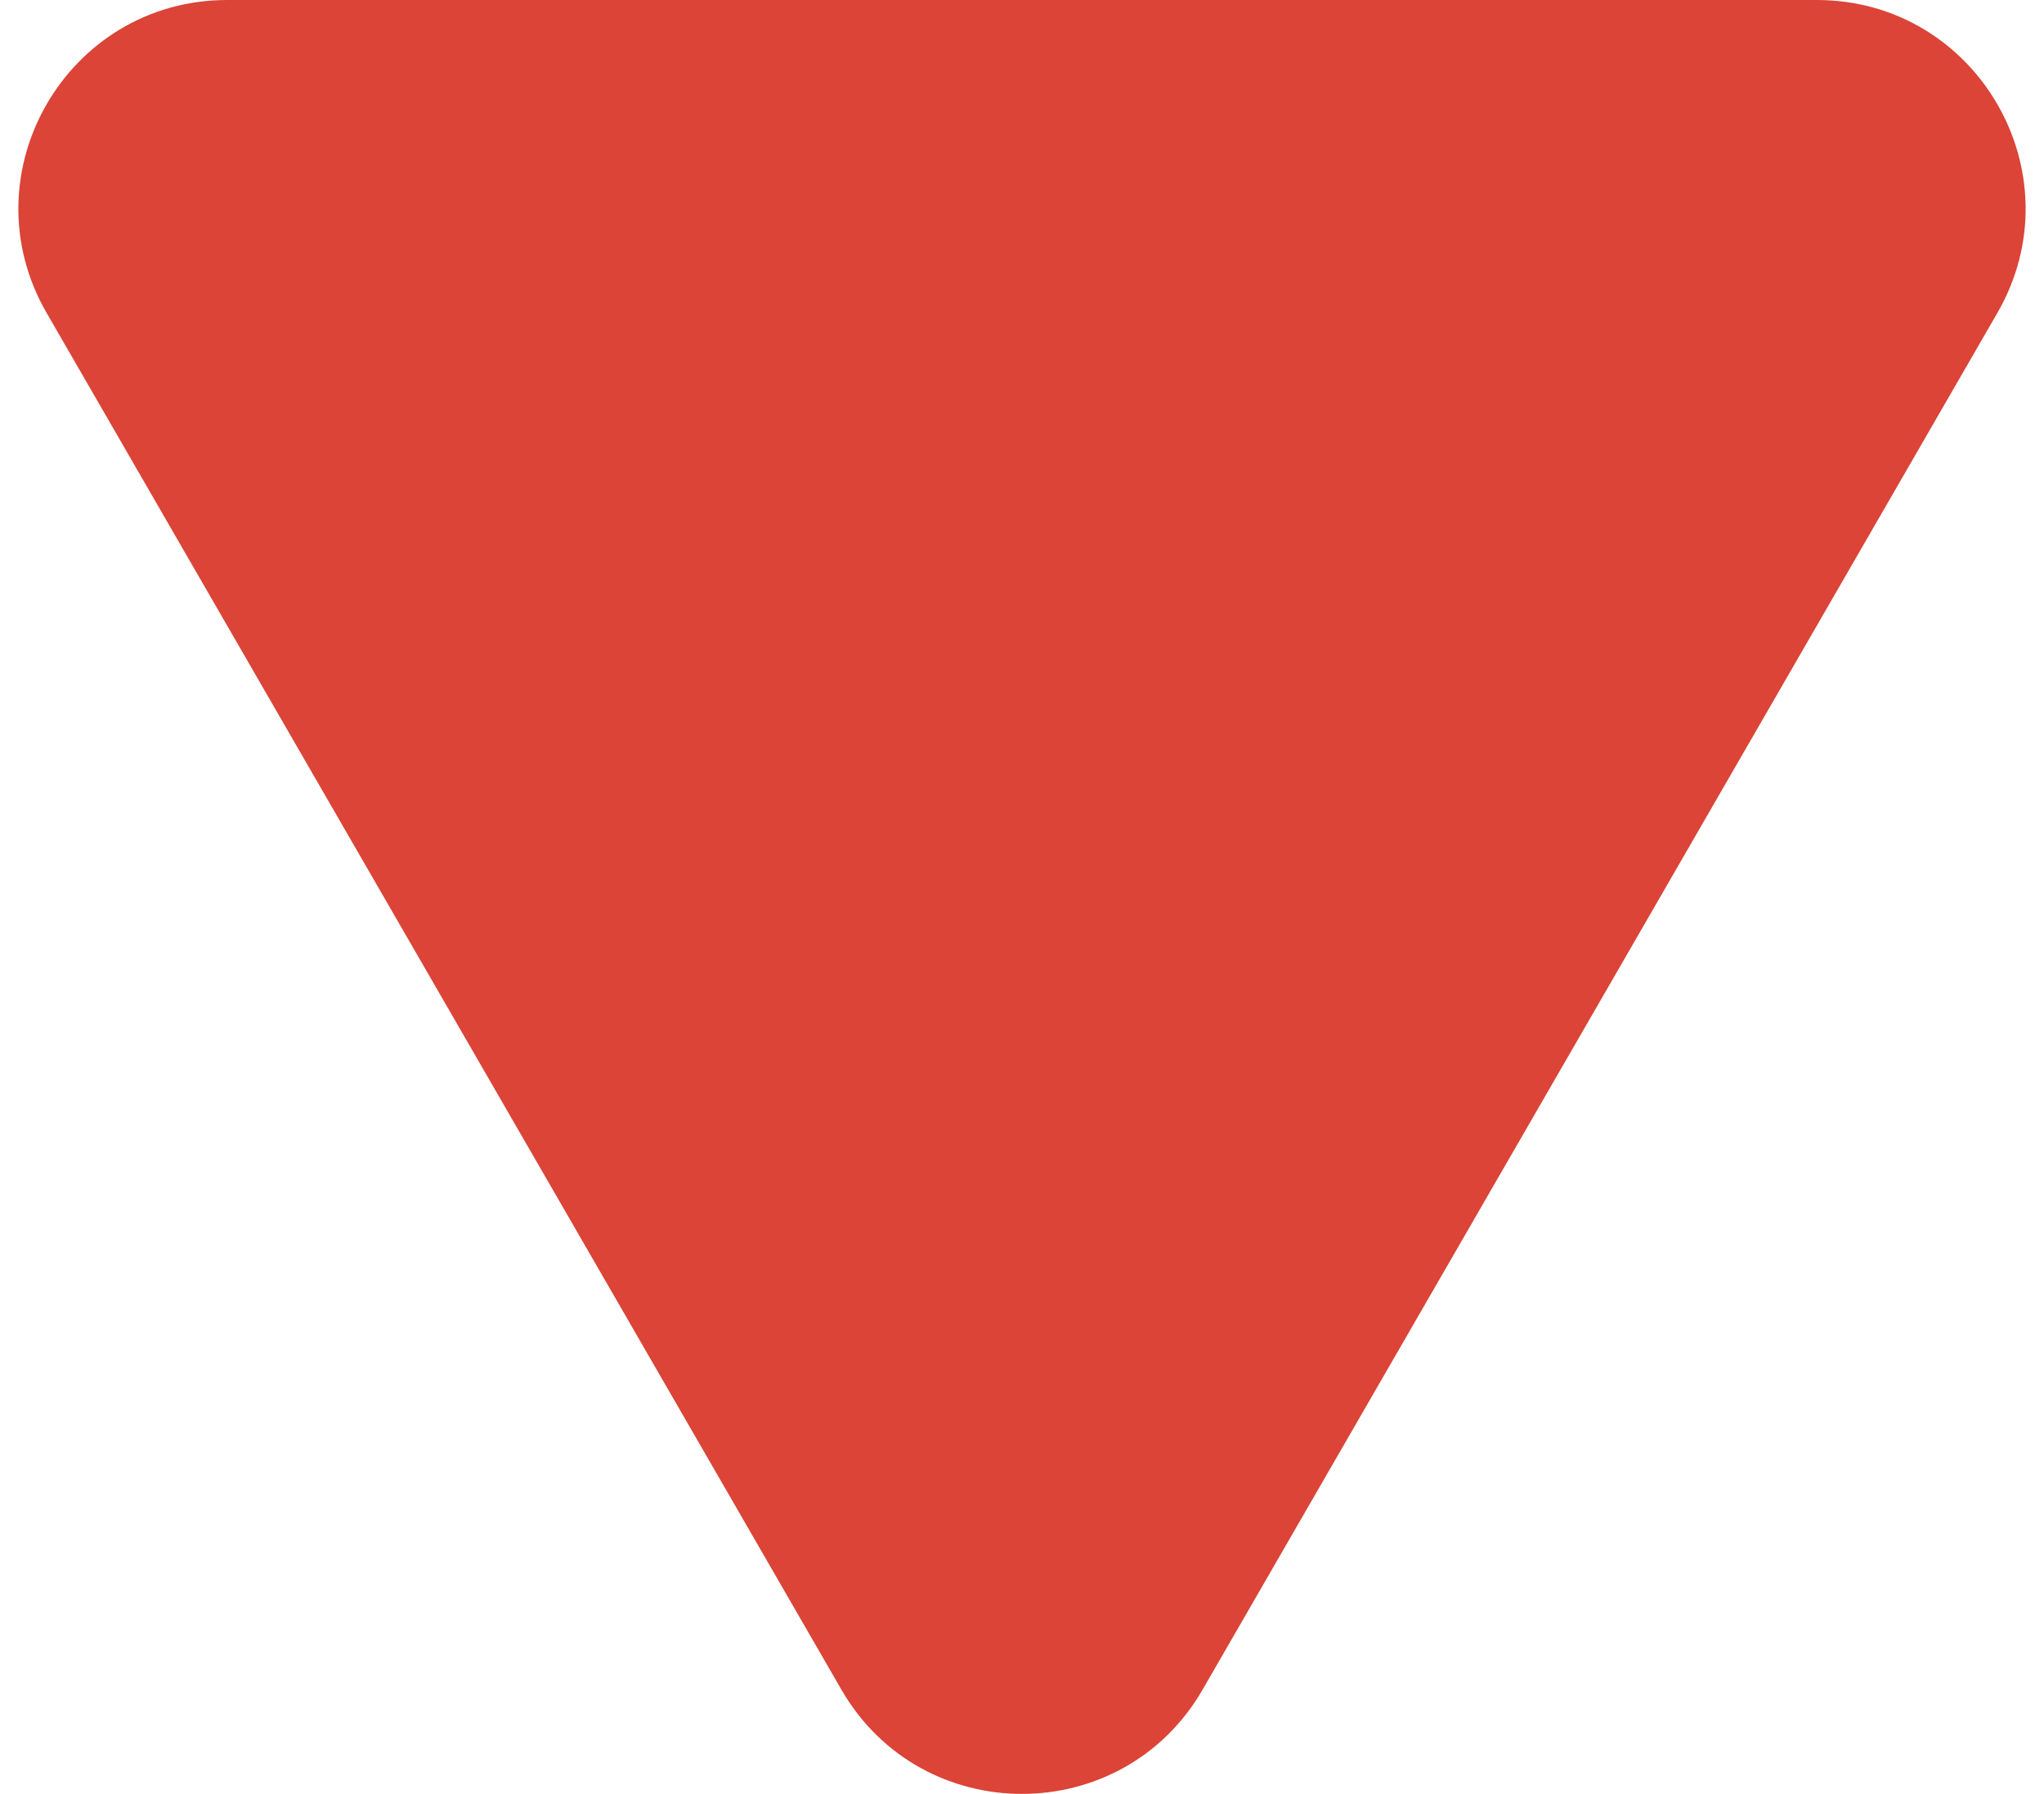 <svg width="98" height="86" viewBox="0 0 98 86" fill="none" xmlns="http://www.w3.org/2000/svg">
<path d="M57.66 81C53.811 87.667 44.189 87.667 40.34 81L2.235 15C-1.614 8.333 3.197 0 10.895 0L87.105 0C94.803 0 99.614 8.333 95.765 15L57.66 81Z" fill="#DB4437"/>
</svg>

